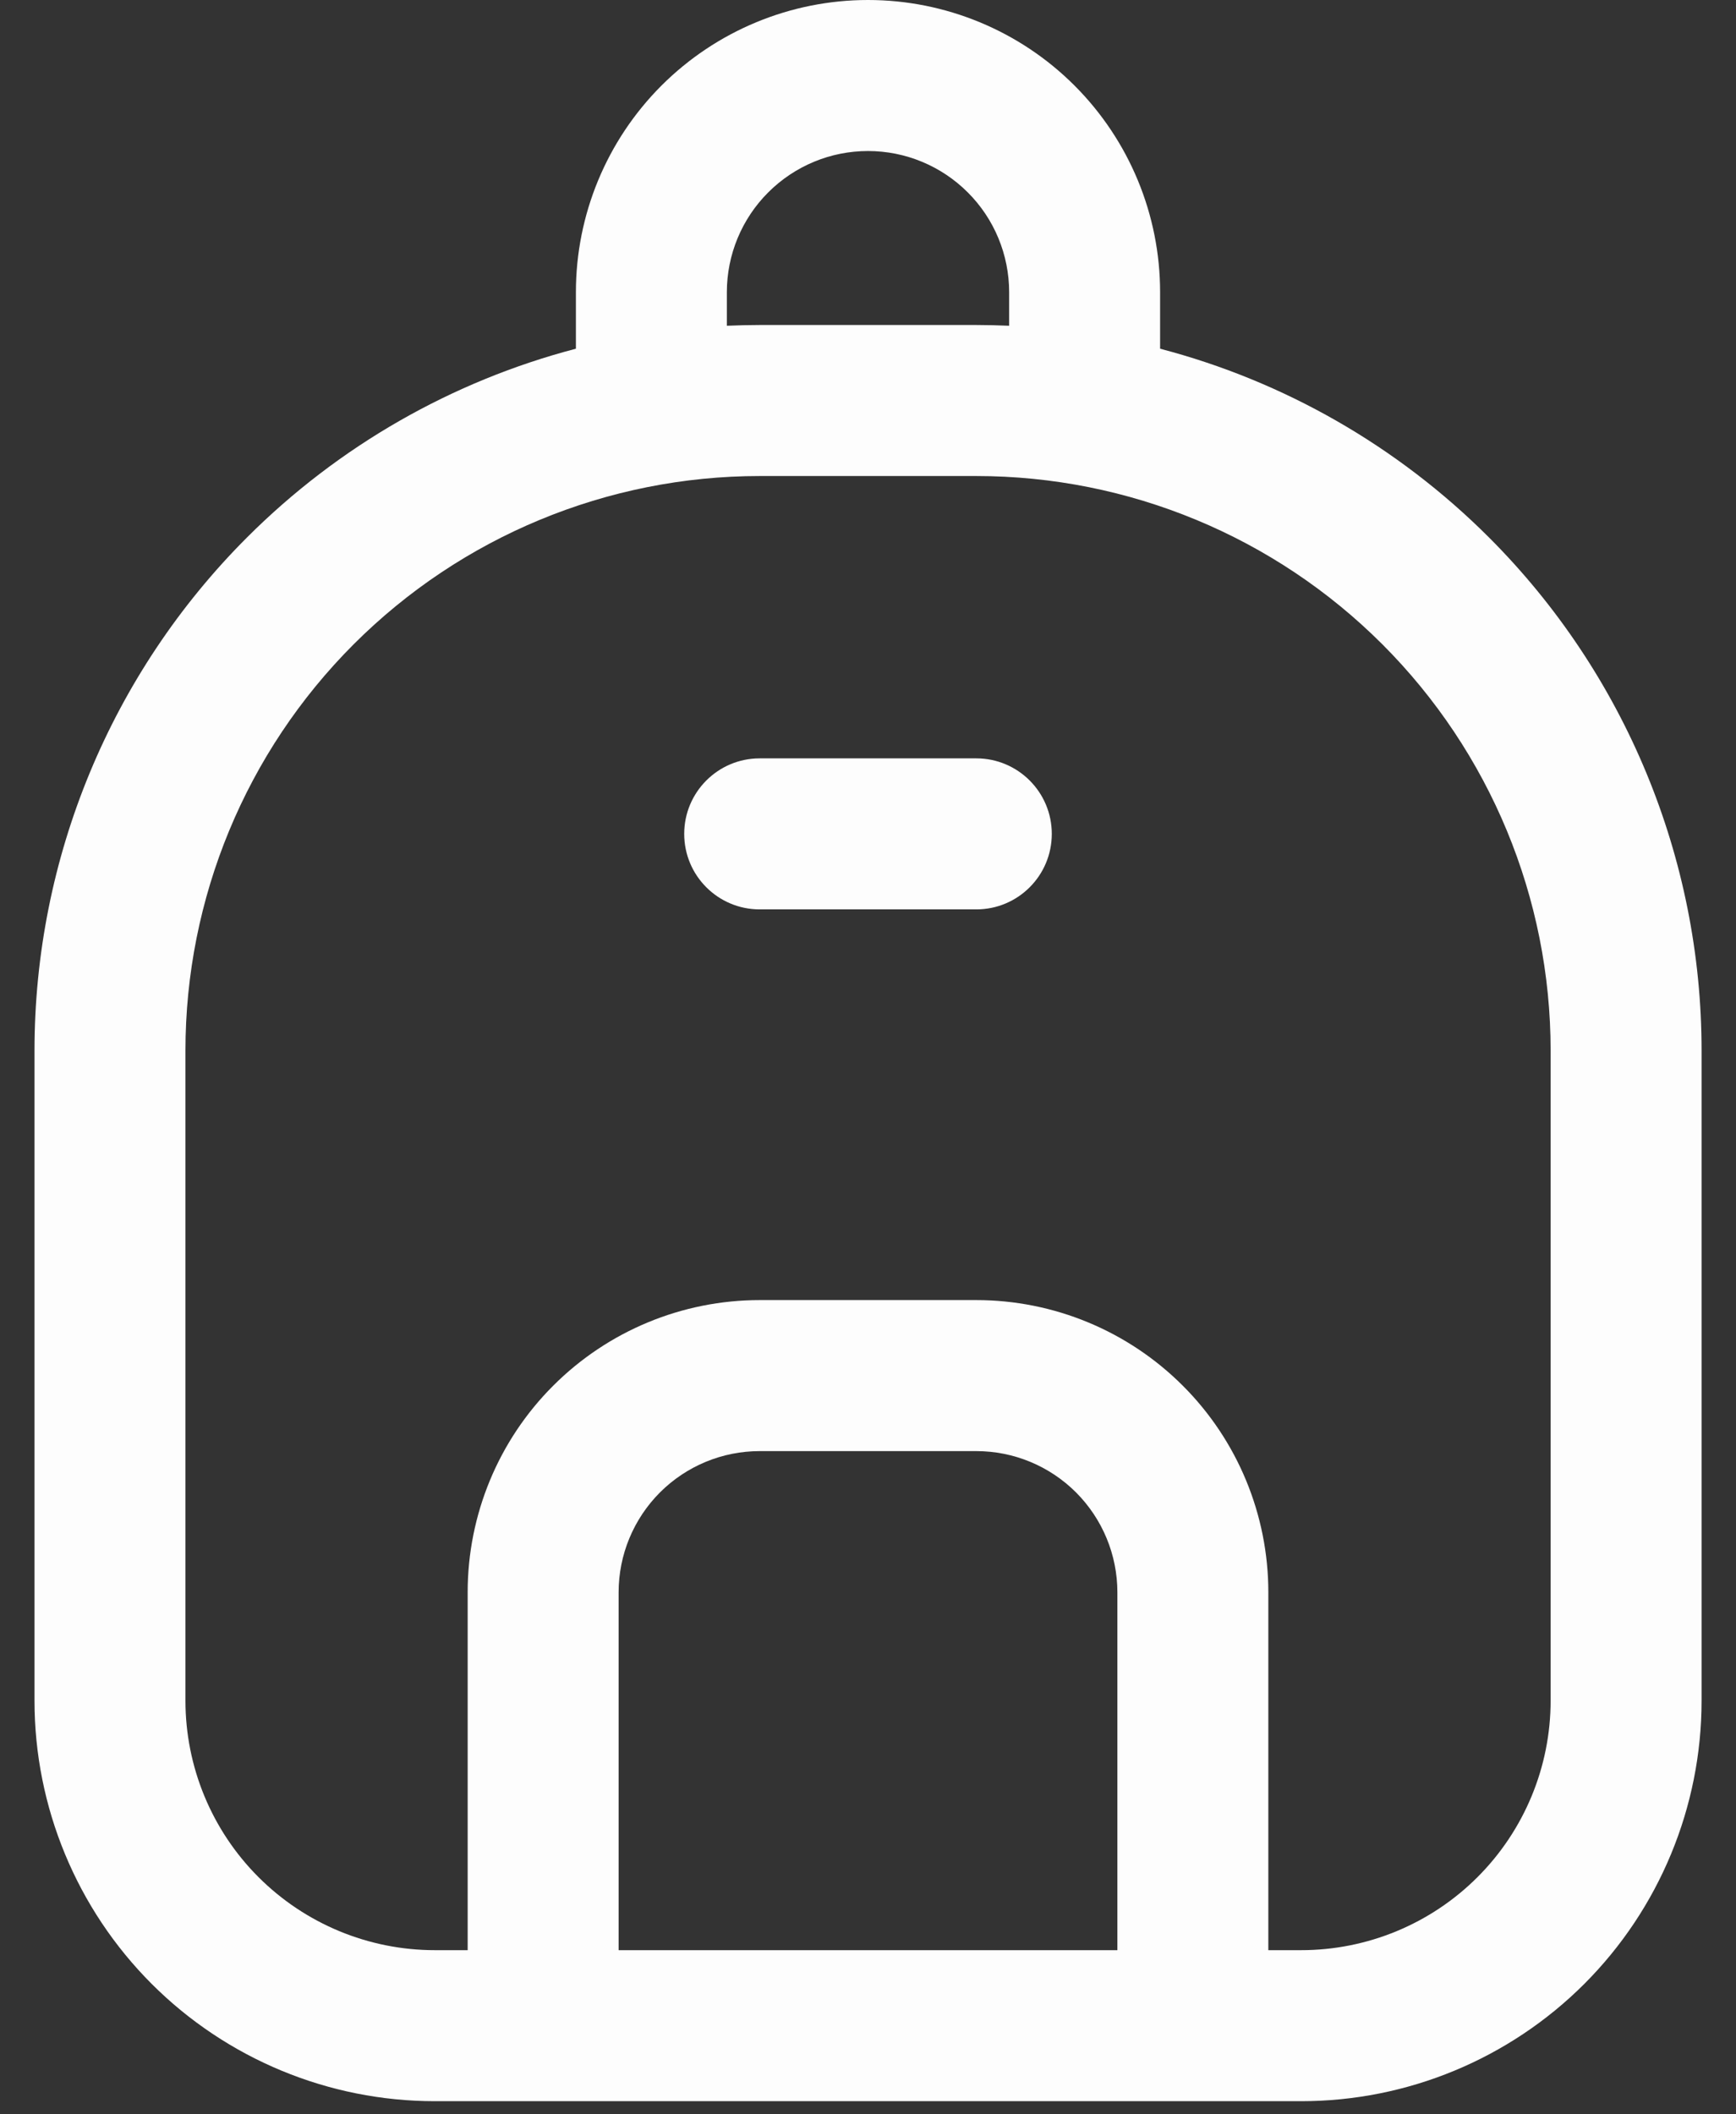 <svg width="23" height="28" viewBox="0 0 23 28" fill="none" xmlns="http://www.w3.org/2000/svg">
<rect x="0" y="0" width="23" height="28" fill="#333333" stroke="none"/>
<path fill-rule="evenodd" clip-rule="evenodd" d="M10.178 2.548C10.529 2.197 11.004 2 11.5 2C11.996 2 12.471 2.197 12.822 2.548C13.173 2.898 13.37 3.374 13.37 3.87V4.314C13.225 4.308 13.08 4.304 12.935 4.304H10.065C9.92 4.304 9.775 4.308 9.63 4.314V3.87C9.63 3.374 9.827 2.898 10.178 2.548ZM7.63 4.618V3.87C7.63 2.843 8.038 1.859 8.764 1.133C9.49 0.408 10.474 0 11.5 0C12.526 0 13.511 0.408 14.236 1.133C14.962 1.859 15.37 2.843 15.37 3.87V4.618C17.005 5.046 18.513 5.903 19.729 7.119C21.531 8.921 22.544 11.365 22.544 13.913V22.522C22.544 23.928 21.985 25.278 20.99 26.273C19.995 27.267 18.646 27.826 17.239 27.826H15.804H7.196H5.761C4.354 27.826 3.005 27.267 2.01 26.273C1.015 25.278 0.457 23.928 0.457 22.522V13.913C0.457 11.365 1.469 8.921 3.271 7.119C4.487 5.903 5.995 5.046 7.63 4.618ZM17.239 25.826H16.804V21.087C16.804 20.061 16.397 19.076 15.671 18.351C14.945 17.625 13.961 17.217 12.935 17.217H10.065C9.039 17.217 8.055 17.625 7.329 18.351C6.603 19.076 6.196 20.061 6.196 21.087V25.826H5.761C4.885 25.826 4.044 25.478 3.424 24.858C2.805 24.239 2.457 23.398 2.457 22.522V13.913C2.457 11.895 3.258 9.96 4.685 8.533C6.112 7.106 8.047 6.304 10.065 6.304H12.935C14.953 6.304 16.888 7.106 18.315 8.533C19.742 9.96 20.544 11.895 20.544 13.913V22.522C20.544 23.398 20.195 24.239 19.576 24.858C18.956 25.478 18.116 25.826 17.239 25.826ZM8.196 21.087V25.826H14.804V21.087C14.804 20.591 14.607 20.116 14.257 19.765C13.906 19.414 13.431 19.217 12.935 19.217H10.065C9.569 19.217 9.094 19.414 8.743 19.765C8.393 20.116 8.196 20.591 8.196 21.087ZM10.065 10.043C9.513 10.043 9.065 10.491 9.065 11.043C9.065 11.596 9.513 12.043 10.065 12.043H12.935C13.487 12.043 13.935 11.596 13.935 11.043C13.935 10.491 13.487 10.043 12.935 10.043H10.065Z" fill="#FDFDFD"/>
</svg>

